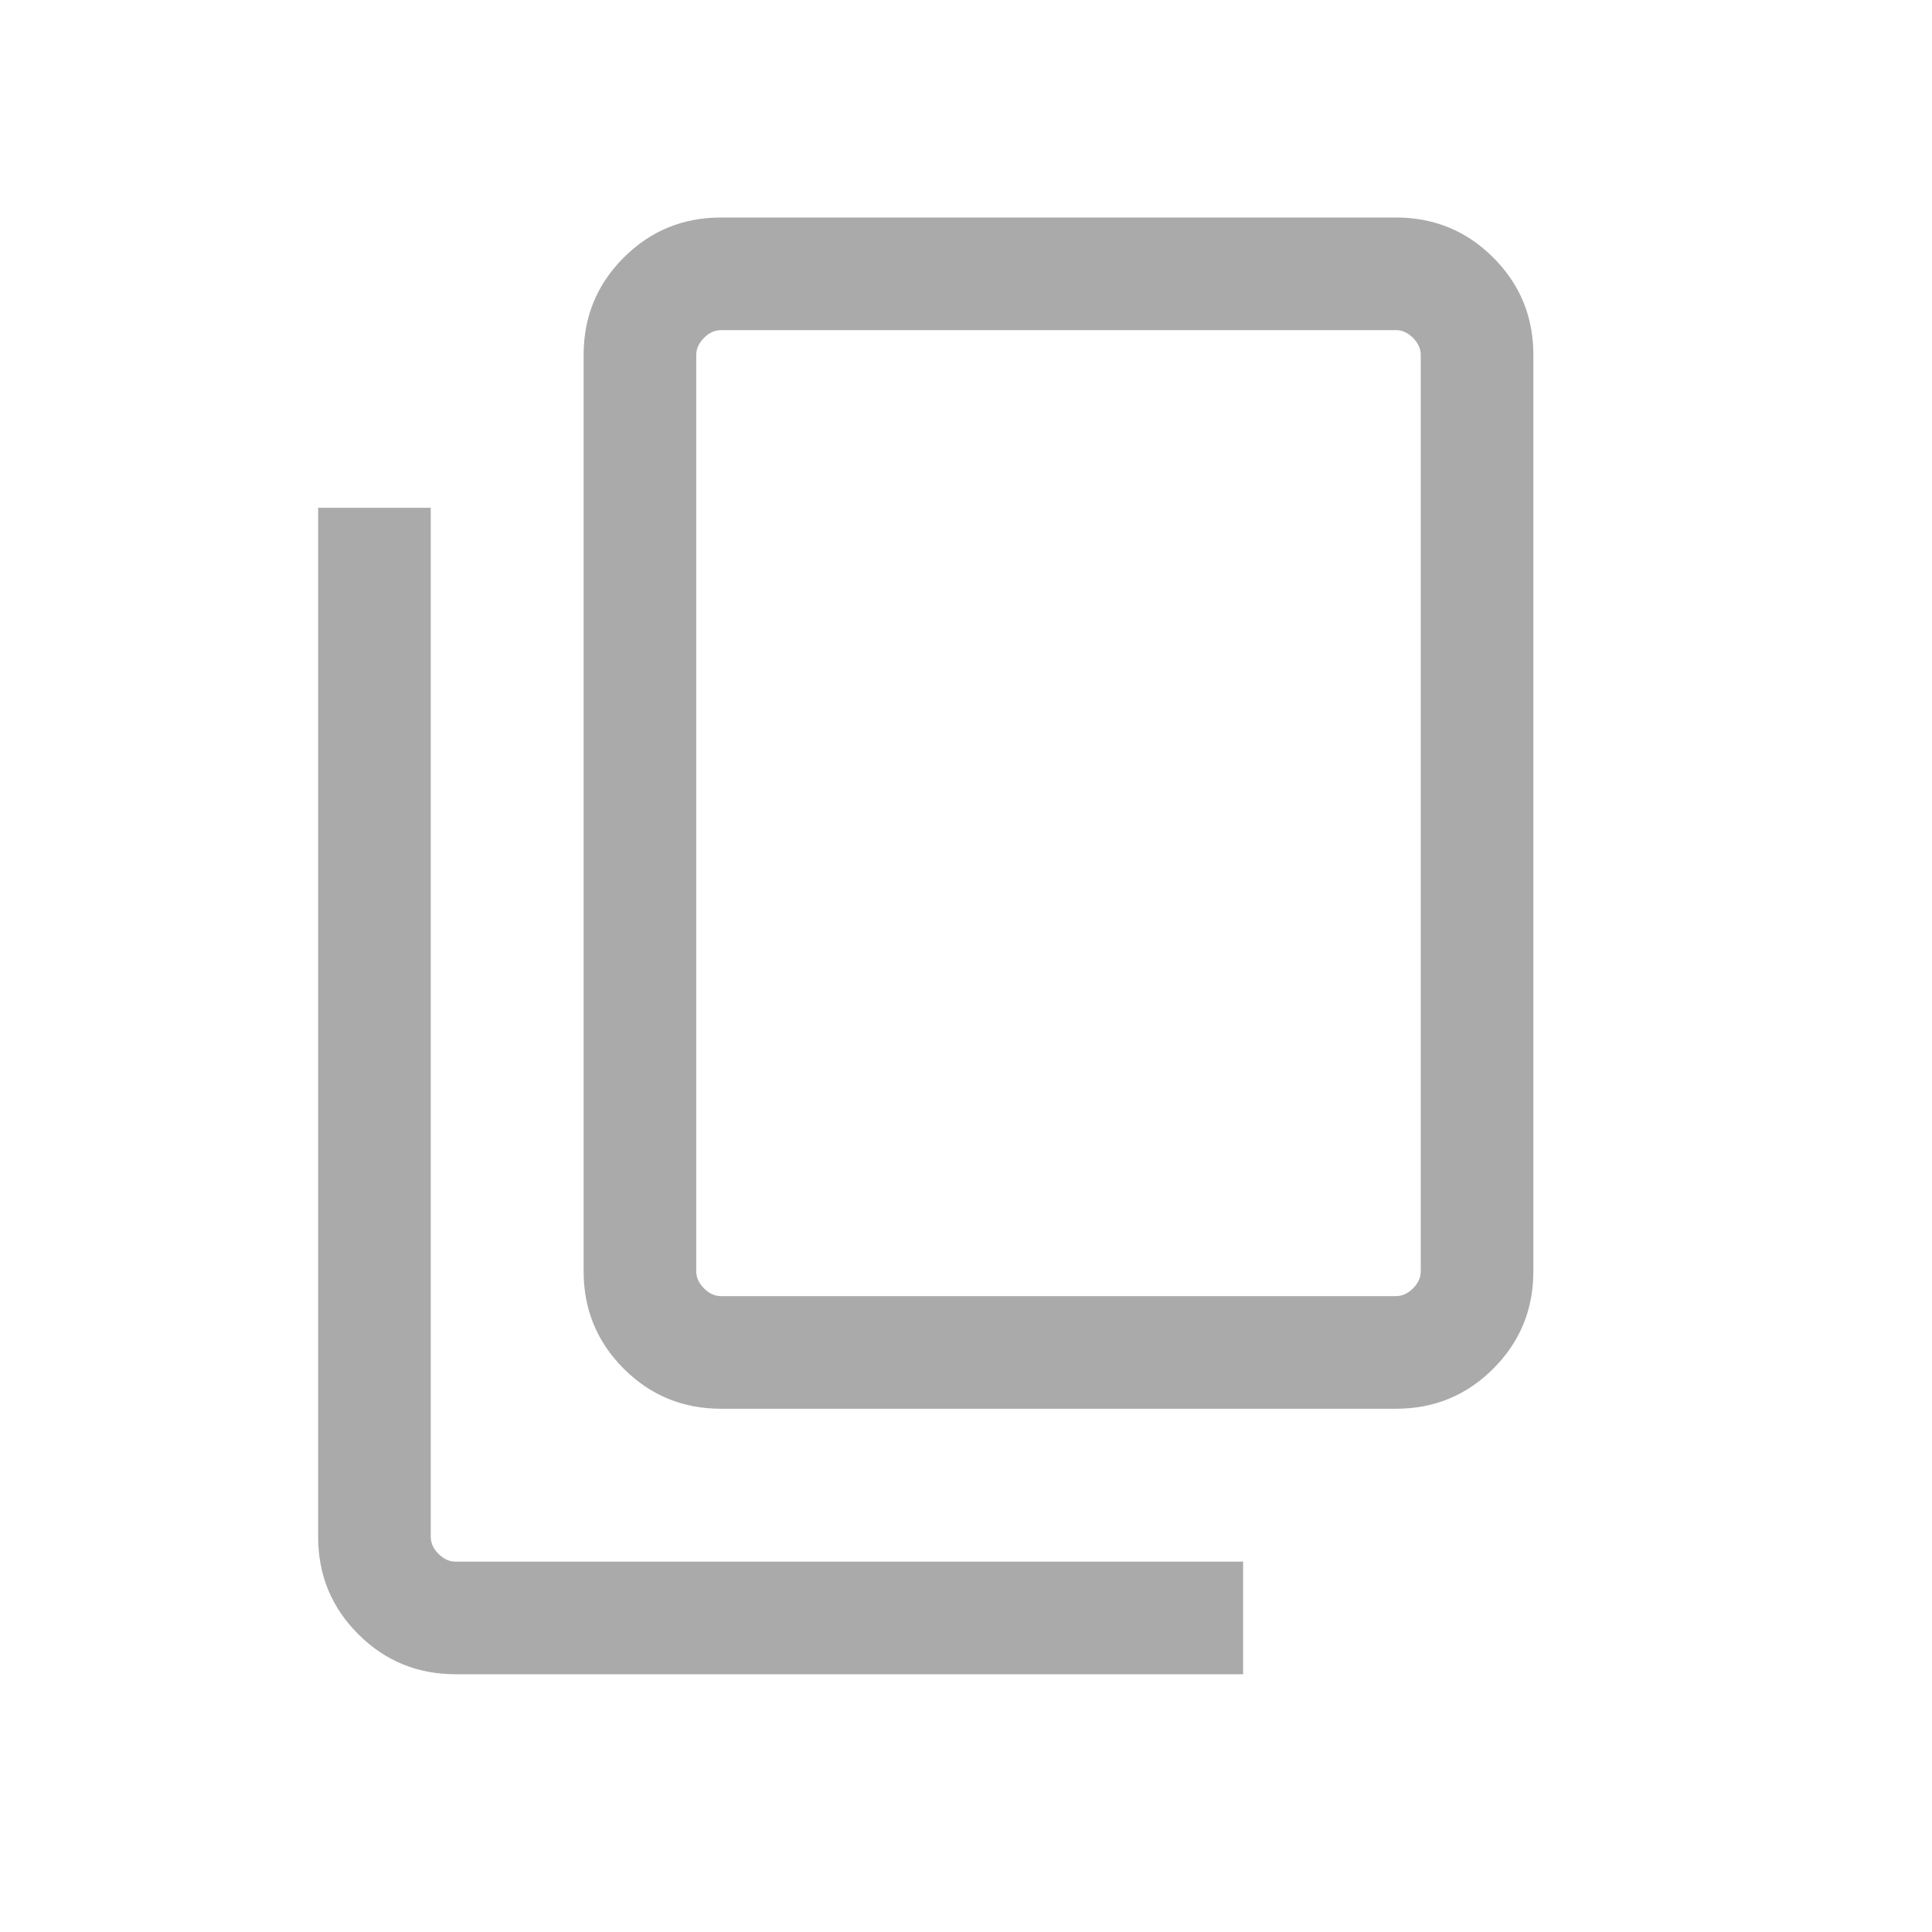 <svg xmlns="http://www.w3.org/2000/svg" fill="#aaa" height="24" viewBox="0 -960 960 960" width="24"><path d="M358.269-260.001q-28.437 0-48.353-19.916-19.915-19.916-19.915-48.353v-455.383q0-28.437 19.915-48.353 19.916-19.916 48.353-19.916h335.383q28.438 0 48.353 19.916 19.916 19.916 19.916 48.353v455.383q0 28.437-19.916 48.353-19.915 19.916-48.353 19.916H358.269Zm0-55.961h335.383q4.616 0 8.462-3.846 3.847-3.846 3.847-8.462v-455.383q0-4.616-3.847-8.462-3.846-3.847-8.462-3.847H358.269q-4.615 0-8.462 3.847-3.846 3.846-3.846 8.462v455.383q0 4.616 3.846 8.462 3.847 3.846 8.462 3.846ZM226.348-128.08q-28.438 0-48.353-19.915-19.916-19.916-19.916-48.353v-511.343h55.96v511.343q0 4.615 3.847 8.462 3.846 3.846 8.462 3.846h391.343v55.96H226.348Zm119.613-187.882V-795.962v480Z"/></svg>